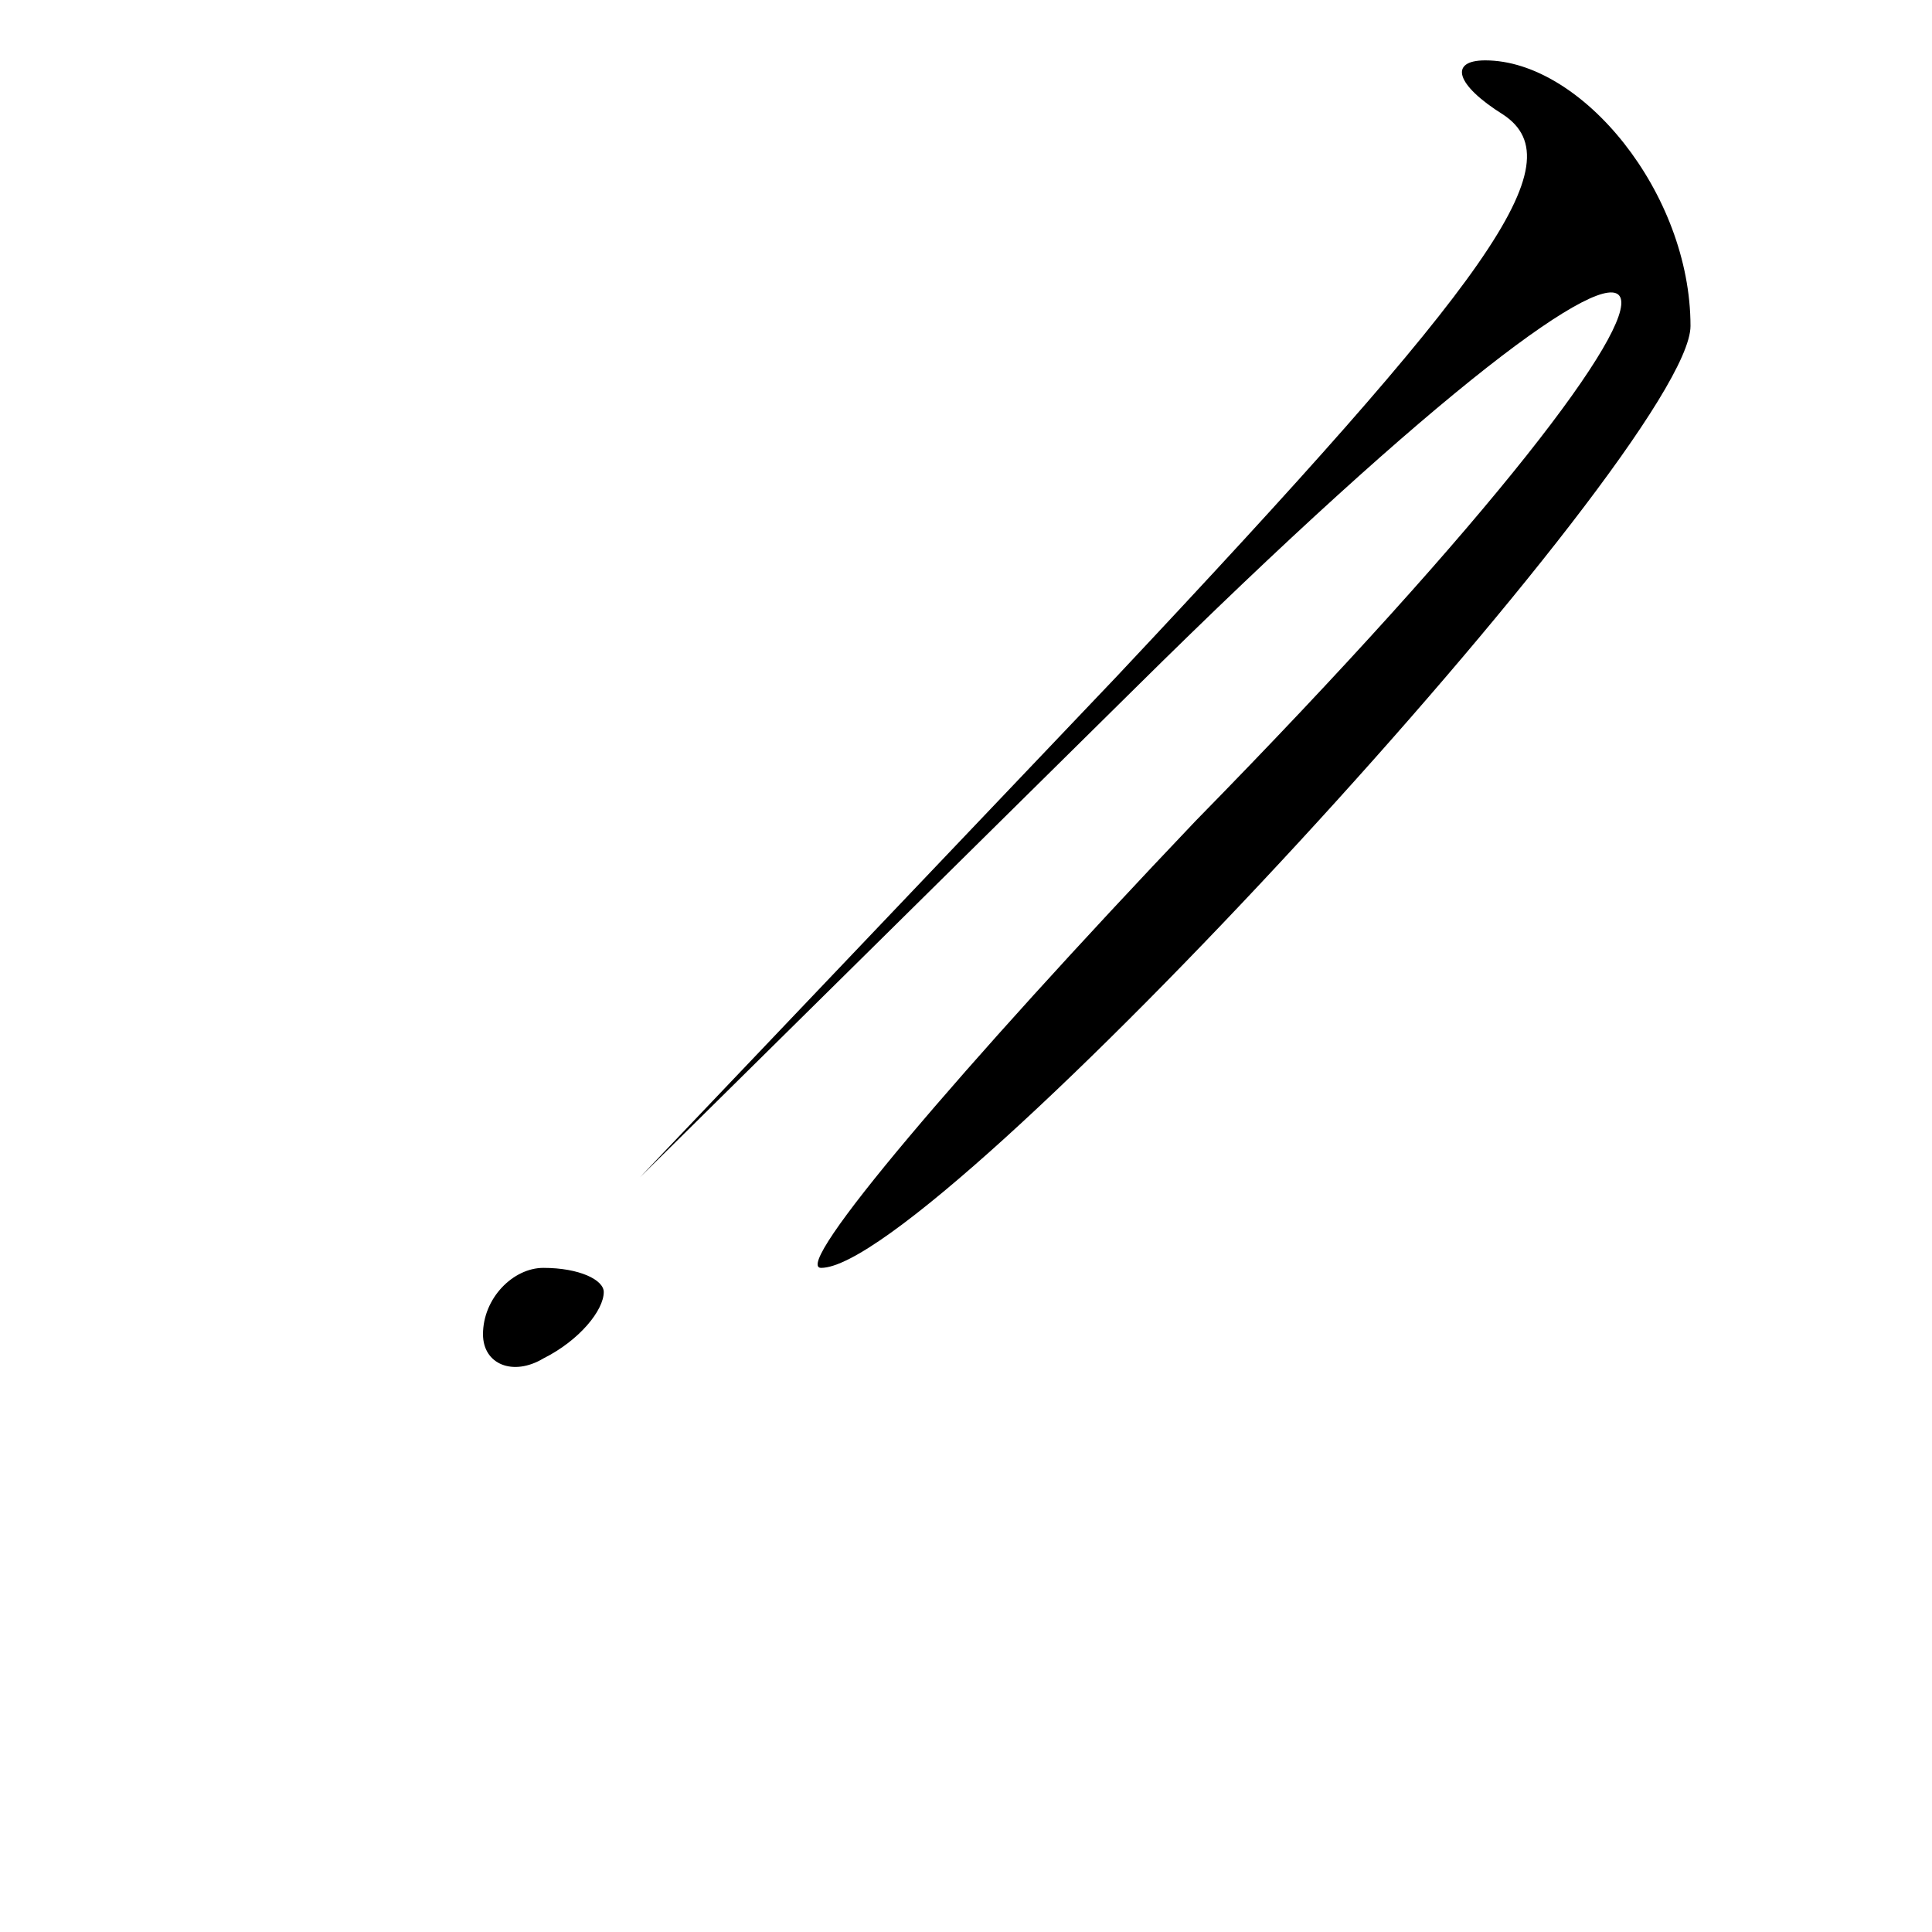 <?xml version="1.0" standalone="no"?>
<!DOCTYPE svg PUBLIC "-//W3C//DTD SVG 20010904//EN"
 "http://www.w3.org/TR/2001/REC-SVG-20010904/DTD/svg10.dtd">
<svg version="1.0" xmlns="http://www.w3.org/2000/svg"
 width="32pt" height="32pt" viewBox="0 0 32 32"
 preserveAspectRatio="xMidYMid meet">
<g transform="translate(0,32) scale(0.1,-0.1)"
fill="#000000" stroke="none">
<path fill="#000000" stroke="none" d="M249 301 c12 -8 -2 -27 -64 -93 l-79
-83 82 81 c101 100 110 80 10 -22 -39 -41 -67 -74 -62 -74 19 0 144 136 144
156 0 22 -18 44 -34 44 -6 0 -5 -4 3 -9z"/>
<path fill="#000000" stroke="none" d="M80 99 c0 -5 5 -7 10 -4 6 3 10 8 10
11 0 2 -4 4 -10 4 -5 0 -10 -5 -10 -11z"/>
</g>
</svg>
